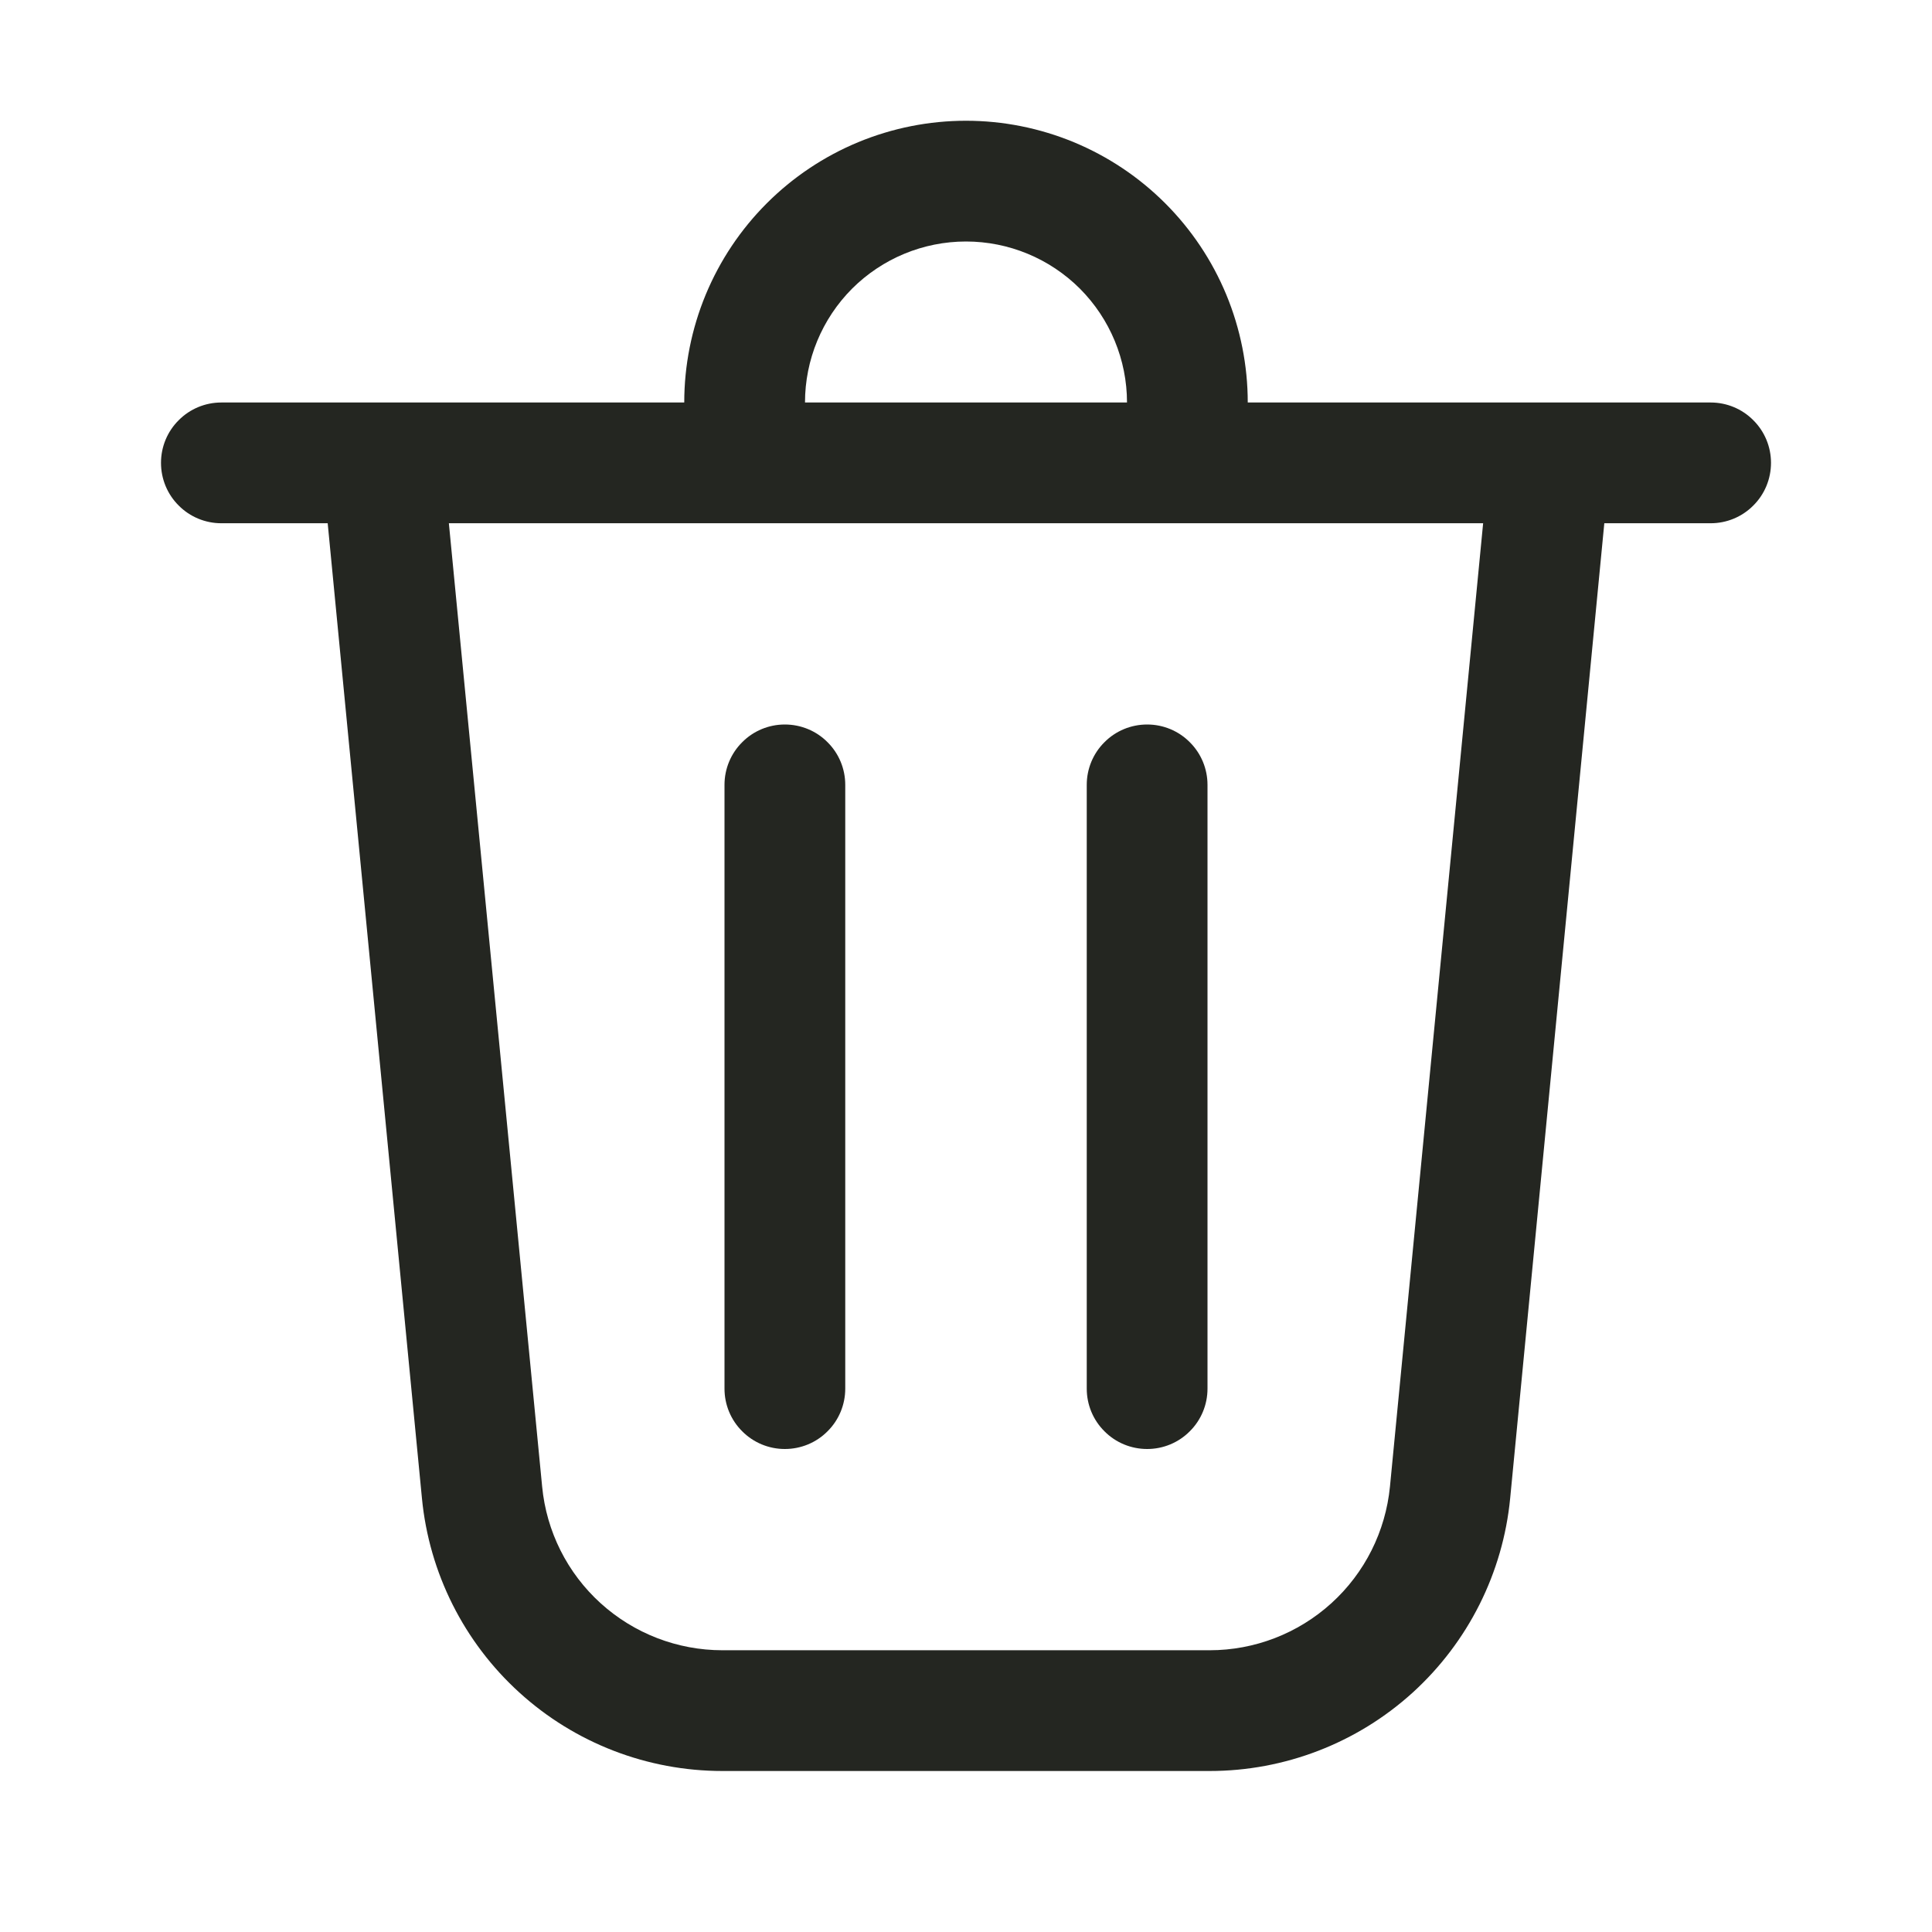 <svg width="18" height="18" viewBox="0 0 18 18" fill="none" xmlns="http://www.w3.org/2000/svg">
<path d="M7.5 3.75H10.5C10.5 3.352 10.342 2.971 10.061 2.689C9.779 2.408 9.398 2.25 9 2.25C8.602 2.25 8.221 2.408 7.939 2.689C7.658 2.971 7.5 3.352 7.5 3.75ZM6.375 3.75C6.375 3.405 6.443 3.064 6.575 2.745C6.707 2.427 6.9 2.138 7.144 1.894C7.388 1.65 7.677 1.457 7.995 1.325C8.314 1.193 8.655 1.125 9 1.125C9.345 1.125 9.686 1.193 10.005 1.325C10.323 1.457 10.612 1.65 10.856 1.894C11.1 2.138 11.293 2.427 11.425 2.745C11.557 3.064 11.625 3.405 11.625 3.75H15.938C16.087 3.75 16.23 3.809 16.335 3.915C16.441 4.02 16.5 4.163 16.5 4.312C16.5 4.462 16.441 4.605 16.335 4.71C16.23 4.816 16.087 4.875 15.938 4.875H14.947L14.07 13.958C14.003 14.654 13.678 15.3 13.161 15.77C12.643 16.24 11.969 16.5 11.27 16.5H6.731C6.031 16.5 5.357 16.24 4.84 15.77C4.322 15.3 3.998 14.654 3.931 13.958L3.053 4.875H2.062C1.913 4.875 1.77 4.816 1.665 4.71C1.559 4.605 1.5 4.462 1.5 4.312C1.5 4.163 1.559 4.02 1.665 3.915C1.77 3.809 1.913 3.75 2.062 3.75H6.375ZM7.875 7.312C7.875 7.163 7.816 7.02 7.71 6.915C7.605 6.809 7.462 6.75 7.312 6.75C7.163 6.75 7.02 6.809 6.915 6.915C6.809 7.02 6.75 7.163 6.75 7.312V12.938C6.75 13.087 6.809 13.23 6.915 13.335C7.02 13.441 7.163 13.5 7.312 13.5C7.462 13.5 7.605 13.441 7.71 13.335C7.816 13.23 7.875 13.087 7.875 12.938V7.312ZM10.688 6.75C10.837 6.75 10.98 6.809 11.085 6.915C11.191 7.02 11.25 7.163 11.25 7.312V12.938C11.25 13.087 11.191 13.23 11.085 13.335C10.98 13.441 10.837 13.5 10.688 13.5C10.538 13.5 10.395 13.441 10.29 13.335C10.184 13.23 10.125 13.087 10.125 12.938V7.312C10.125 7.163 10.184 7.02 10.29 6.915C10.395 6.809 10.538 6.75 10.688 6.75ZM5.051 13.85C5.091 14.268 5.285 14.655 5.596 14.937C5.907 15.219 6.311 15.375 6.731 15.375H11.27C11.689 15.375 12.093 15.219 12.404 14.937C12.715 14.655 12.909 14.268 12.95 13.85L13.818 4.875H4.182L5.051 13.85Z" fill="#242621"/>
</svg>
